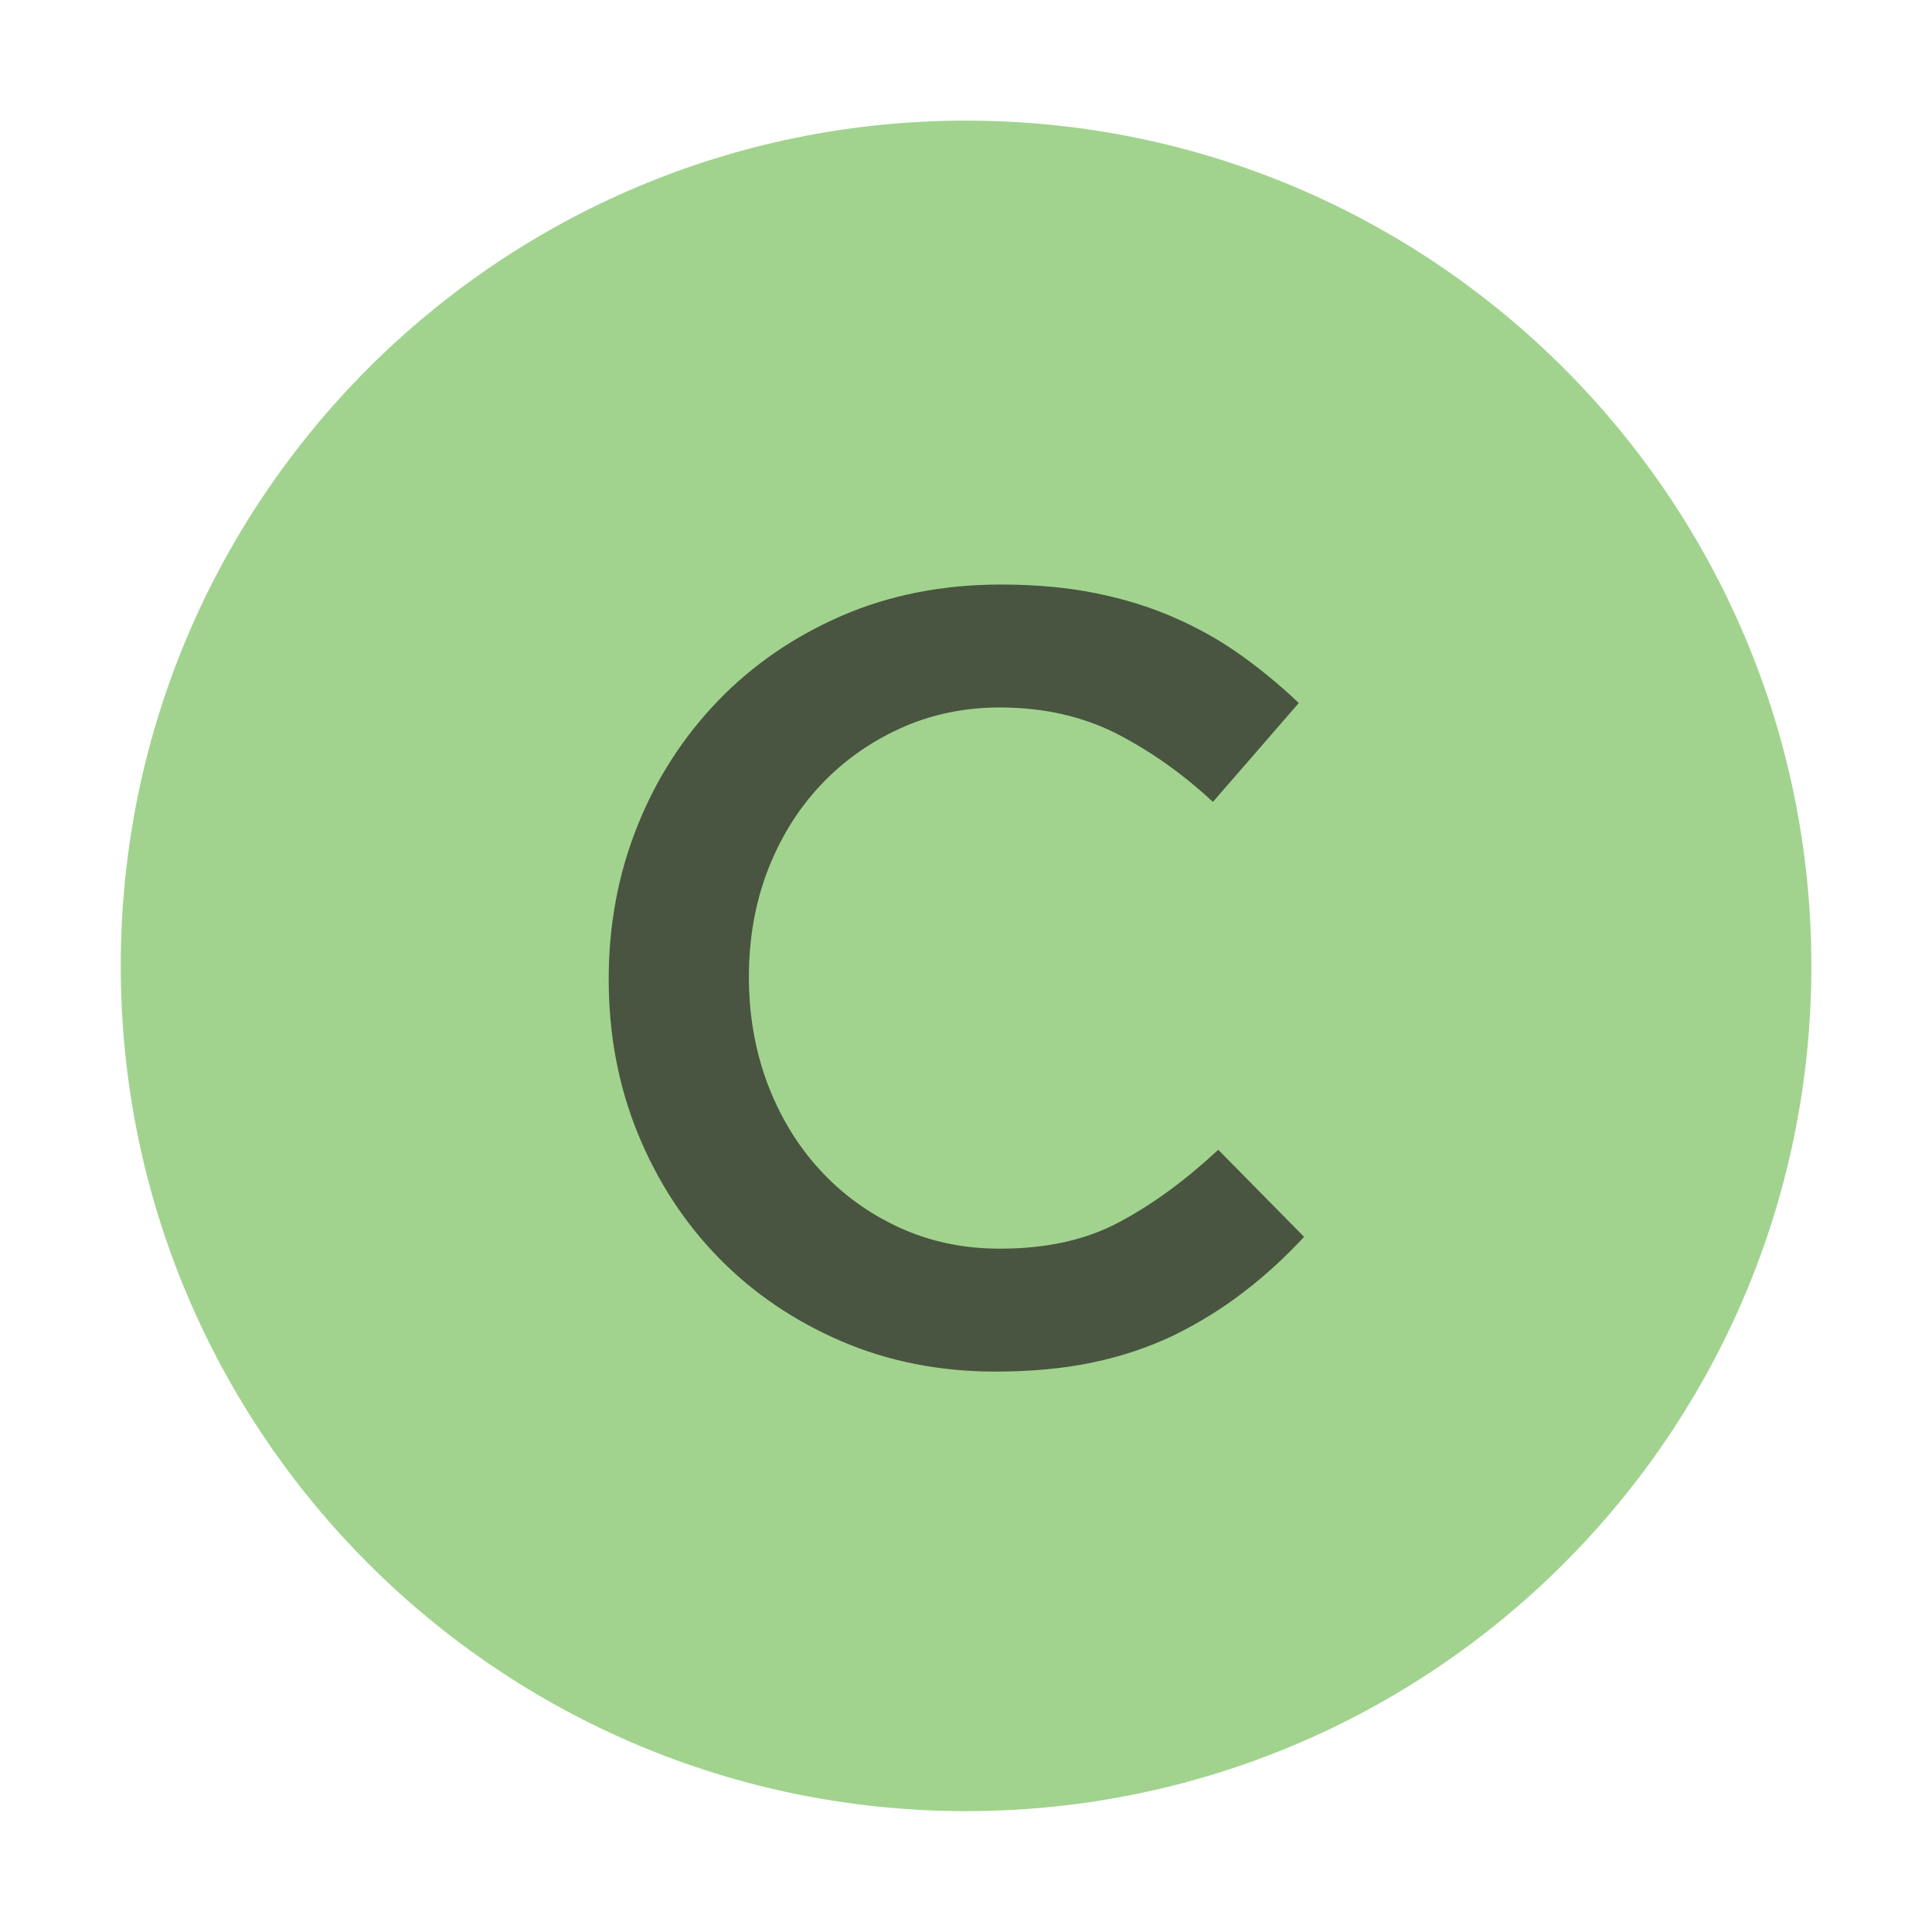 <svg xmlns="http://www.w3.org/2000/svg" xmlns:xlink="http://www.w3.org/1999/xlink" id="Laag_1" width="16" height="16" x="0" y="0" enable-background="new .511 .495 16 16" version="1.1" viewBox="0.511 0.495 16 16" xml:space="preserve"><rect width="16.001" height="16" x=".511" y=".495" fill="#FFF" fill-opacity="0"/><g><defs><rect id="SVGID_1_" width="16.001" height="16" x=".511" y=".495"/></defs><clipPath id="SVGID_2_"><use overflow="visible" xlink:href="#SVGID_1_"/></clipPath><g clip-path="url(#SVGID_2_)"><path fill="#62B543" fill-opacity=".6" d="M1.511,8.494c0-3.866,3.134-7,7-7s7.001,3.134,7.001,7c0,3.867-3.135,7-7.001,7 S1.511,12.361,1.511,8.494z"/></g></g><g><defs><rect id="SVGID_3_" width="16.001" height="16" x=".511" y=".495"/></defs><clipPath id="SVGID_4_"><use overflow="visible" xlink:href="#SVGID_3_"/></clipPath></g><g opacity=".7"><path fill="#231F20" d="M10.803,11.201c-0.176,0.135-0.367,0.252-0.57,0.352c-0.205,0.098-0.428,0.174-0.672,0.225 c-0.242,0.051-0.51,0.076-0.805,0.076c-0.462,0-0.888-0.084-1.278-0.252s-0.728-0.397-1.013-0.688s-0.509-0.634-0.671-1.03 S5.552,9.061,5.552,8.604c0-0.45,0.079-0.873,0.238-1.269c0.158-0.396,0.383-0.742,0.671-1.04c0.287-0.297,0.63-0.531,1.025-0.702 c0.396-0.171,0.834-0.257,1.314-0.257c0.289,0,0.551,0.024,0.787,0.072c0.238,0.048,0.455,0.116,0.652,0.203 c0.199,0.087,0.381,0.19,0.549,0.31c0.168,0.12,0.328,0.252,0.479,0.396l-0.711,0.819c-0.252-0.234-0.52-0.423-0.801-0.567 C9.473,6.427,9.152,6.354,8.793,6.354c-0.301,0-0.579,0.059-0.833,0.176C7.705,6.647,7.484,6.806,7.298,7.007 c-0.187,0.201-0.33,0.437-0.433,0.706c-0.102,0.27-0.152,0.562-0.152,0.873c0,0.313,0.051,0.605,0.152,0.878 c0.103,0.273,0.246,0.512,0.433,0.716c0.186,0.204,0.406,0.364,0.661,0.481s0.532,0.175,0.833,0.175 c0.383,0,0.713-0.072,0.988-0.22c0.277-0.147,0.549-0.347,0.82-0.599l0.711,0.721C11.15,10.912,10.98,11.066,10.803,11.201z"/></g></svg>